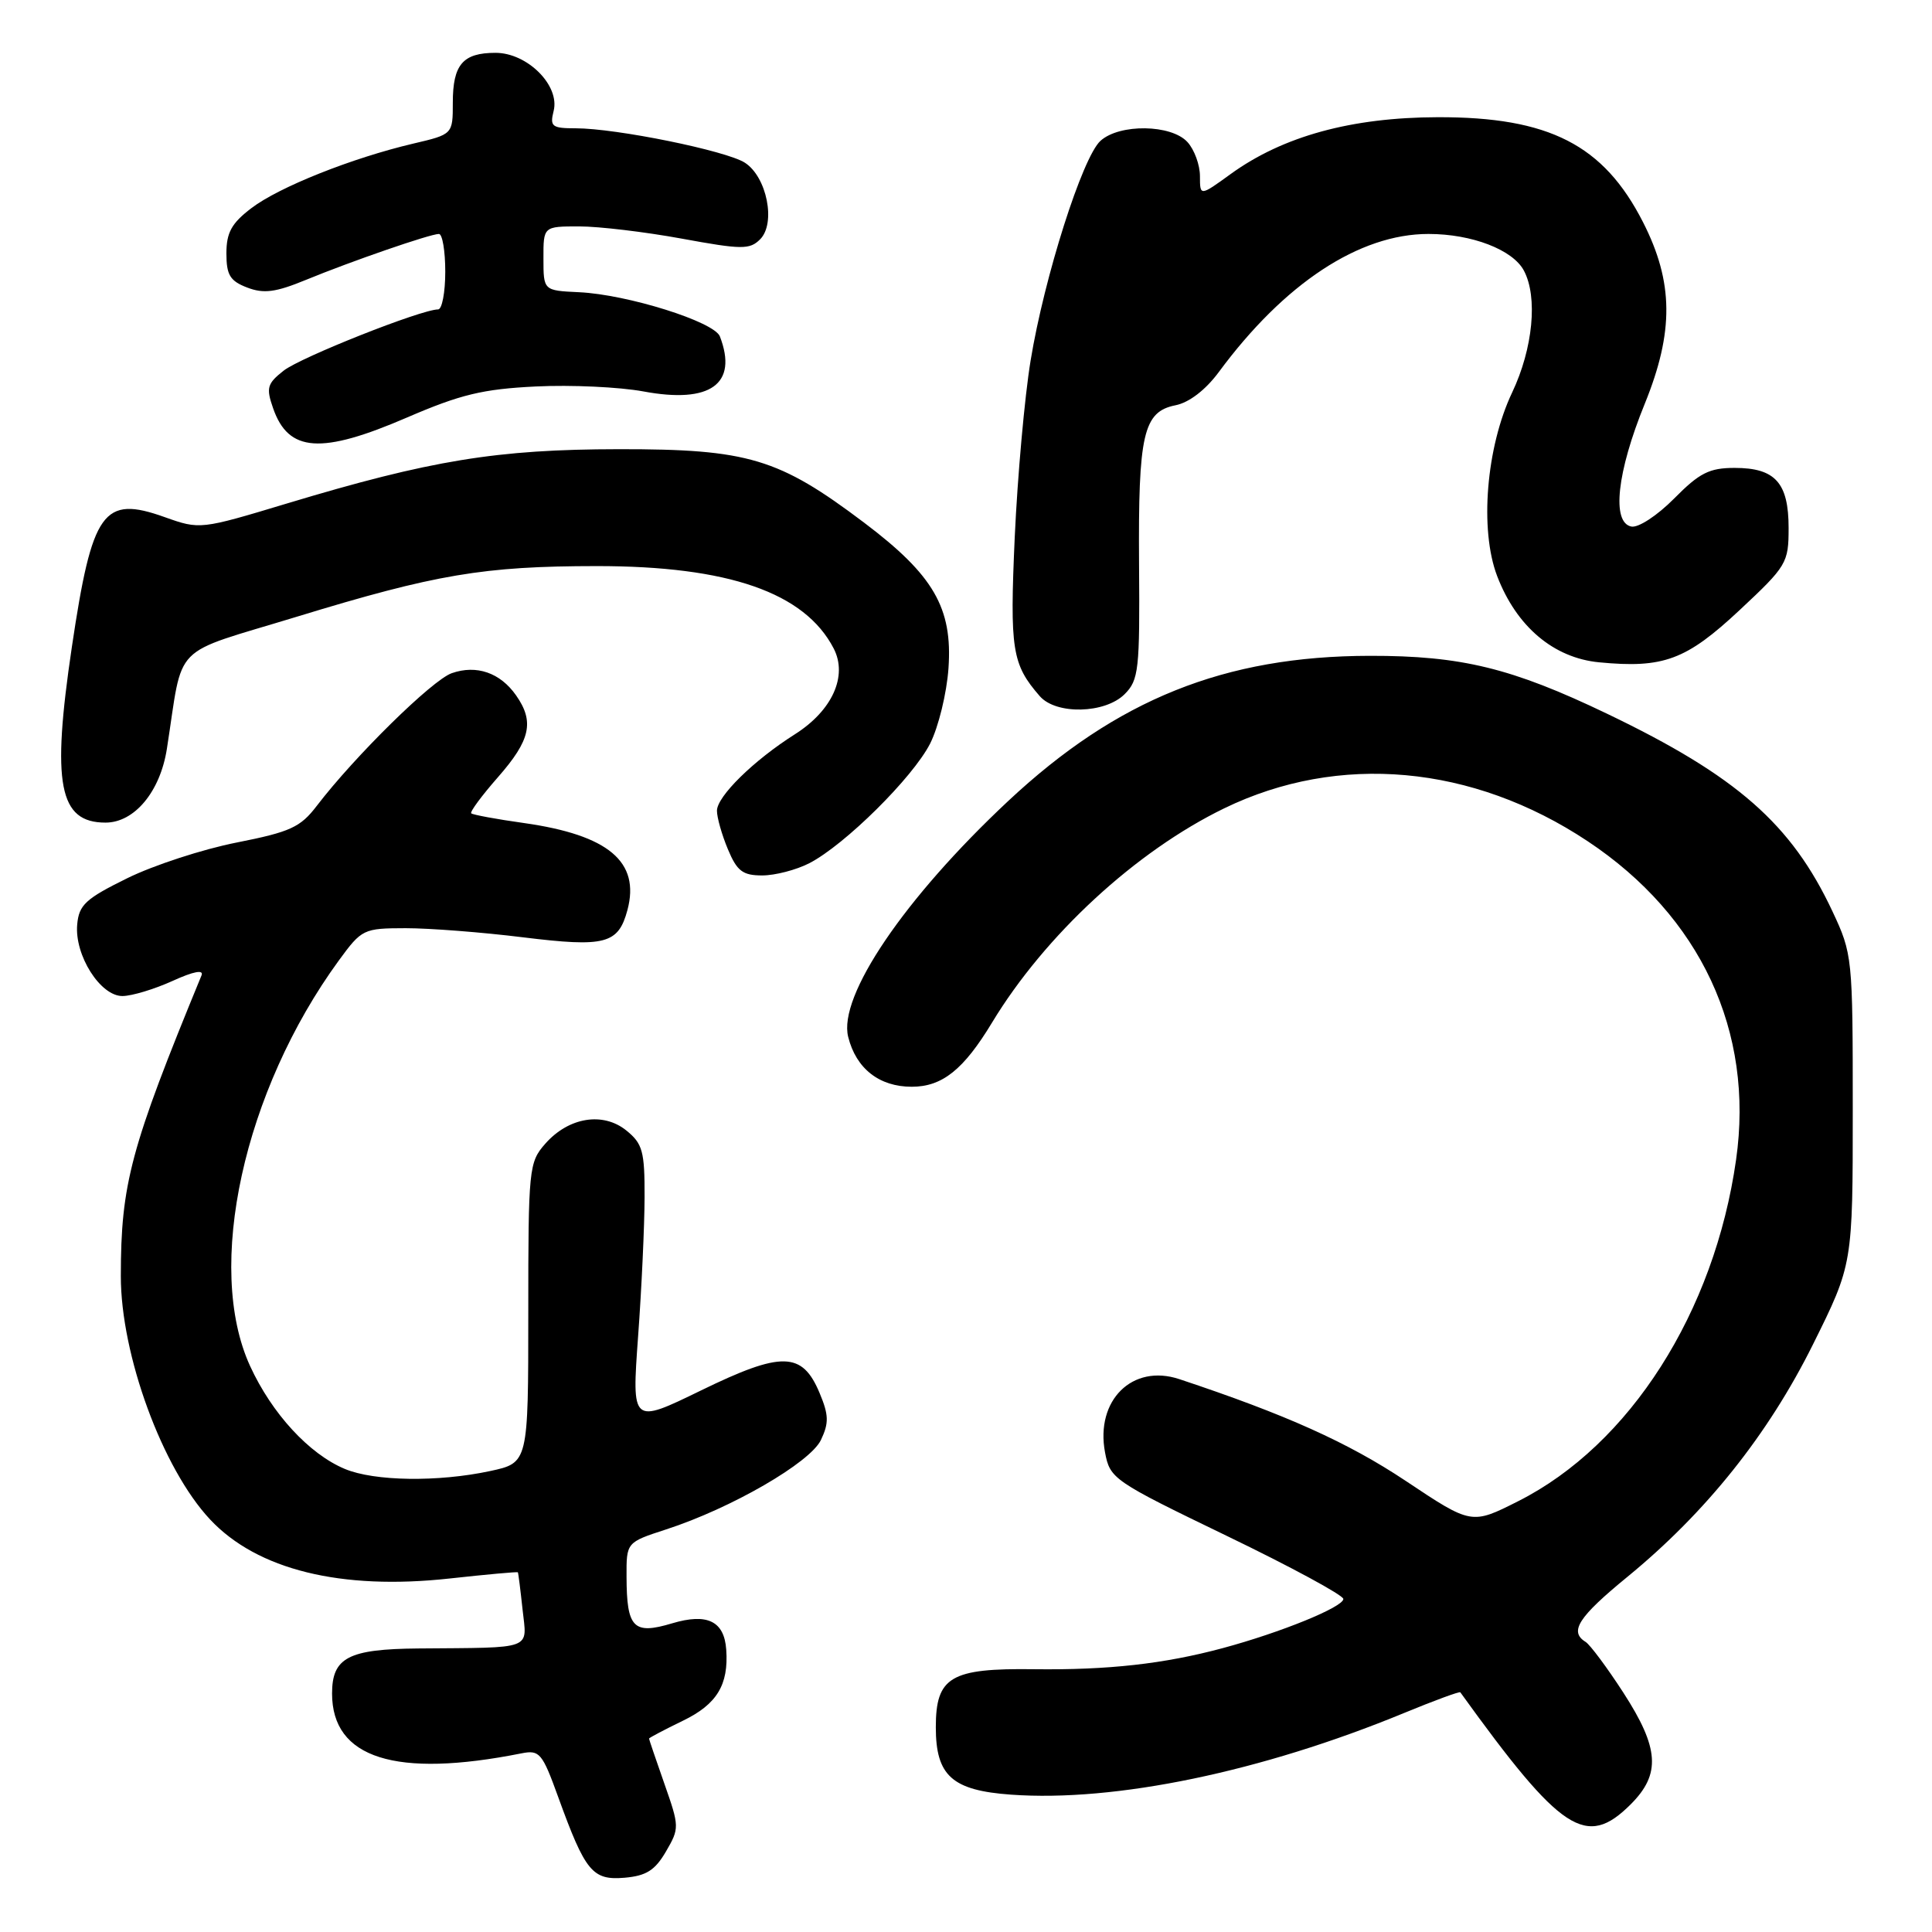 <?xml version="1.0" encoding="UTF-8" standalone="no"?>
<!DOCTYPE svg PUBLIC "-//W3C//DTD SVG 1.1//EN" "http://www.w3.org/Graphics/SVG/1.1/DTD/svg11.dtd" >
<svg xmlns="http://www.w3.org/2000/svg" xmlns:xlink="http://www.w3.org/1999/xlink" version="1.1" viewBox="0 0 256 256">
 <g >
 <path fill="currentColor"
d=" M 88.24 245.34 C 90.04 242.25 90.03 242.04 88.04 236.37 C 86.92 233.18 86.00 230.48 86.00 230.37 C 86.00 230.27 88.03 229.20 90.50 228.00 C 94.99 225.83 96.56 223.25 96.23 218.59 C 95.97 214.80 93.71 213.71 89.06 215.10 C 83.93 216.64 83.04 215.73 83.02 208.93 C 83.00 204.37 83.00 204.37 88.25 202.66 C 96.87 199.87 107.35 193.81 108.78 190.80 C 109.85 188.55 109.82 187.49 108.60 184.58 C 106.30 179.08 103.60 179.02 92.87 184.25 C 83.71 188.71 83.71 188.71 84.55 177.10 C 85.02 170.72 85.40 162.41 85.41 158.63 C 85.43 152.56 85.15 151.54 83.00 149.80 C 79.90 147.29 75.35 148.03 72.25 151.55 C 70.08 154.02 70.00 154.80 70.00 173.97 C 70.00 193.83 70.00 193.83 64.95 194.92 C 58.05 196.40 49.60 196.28 45.69 194.64 C 40.97 192.67 36.03 187.31 33.14 181.01 C 27.15 167.96 32.27 144.57 44.91 127.25 C 47.94 123.11 48.16 123.00 53.76 122.99 C 56.92 122.99 63.92 123.53 69.31 124.20 C 80.21 125.54 81.93 125.09 83.14 120.58 C 84.84 114.19 80.63 110.65 69.45 109.06 C 65.79 108.55 62.63 107.96 62.44 107.77 C 62.24 107.58 63.85 105.41 66.00 102.96 C 70.29 98.07 70.83 95.63 68.39 92.15 C 66.29 89.14 63.14 88.05 59.86 89.20 C 57.28 90.10 47.01 100.20 41.99 106.76 C 39.81 109.62 38.49 110.23 31.36 111.64 C 26.88 112.52 20.35 114.65 16.86 116.37 C 11.35 119.08 10.46 119.90 10.23 122.50 C 9.86 126.57 13.30 132.01 16.24 131.98 C 17.48 131.97 20.46 131.07 22.86 129.98 C 25.67 128.70 27.03 128.45 26.70 129.25 C 17.28 152.14 16.02 156.86 16.01 169.07 C 16.00 179.53 21.52 194.60 27.84 201.34 C 34.08 208.00 45.19 210.74 59.57 209.16 C 64.48 208.62 68.55 208.25 68.62 208.34 C 68.68 208.43 68.96 210.64 69.24 213.25 C 69.83 218.70 70.90 218.30 55.41 218.43 C 46.16 218.51 44.00 219.64 44.00 224.40 C 44.00 232.99 52.42 235.65 69.09 232.33 C 71.50 231.85 71.85 232.27 73.98 238.16 C 77.56 248.02 78.50 249.17 82.76 248.81 C 85.63 248.56 86.79 247.83 88.24 245.34 Z  M 216.08 239.08 C 220.09 235.07 219.86 231.64 215.10 224.28 C 212.95 220.96 210.70 217.94 210.10 217.56 C 207.89 216.20 209.13 214.27 215.64 208.94 C 226.06 200.40 234.28 190.11 240.23 178.14 C 245.50 167.53 245.50 167.53 245.50 147.01 C 245.50 126.84 245.46 126.41 242.81 120.76 C 237.38 109.18 230.12 102.81 212.94 94.57 C 200.30 88.51 193.63 86.88 181.50 86.90 C 162.28 86.93 148.00 92.66 133.59 106.14 C 119.84 119.01 111.03 132.00 112.39 137.40 C 113.44 141.60 116.51 144.00 120.81 144.00 C 124.85 144.00 127.68 141.74 131.45 135.50 C 138.46 123.91 150.50 112.80 162.21 107.11 C 177.40 99.73 195.11 101.33 210.35 111.45 C 225.33 121.39 232.46 136.68 230.04 153.67 C 227.17 173.88 215.96 191.45 201.18 198.91 C 194.98 202.04 194.98 202.04 186.24 196.21 C 178.61 191.13 170.35 187.42 156.26 182.74 C 150.05 180.68 145.13 185.54 146.42 192.44 C 147.08 195.95 147.48 196.23 162.55 203.51 C 171.05 207.61 178.00 211.38 178.00 211.87 C 178.00 212.94 169.70 216.32 162.00 218.39 C 154.23 220.48 146.82 221.30 137.02 221.18 C 125.96 221.03 124.00 222.19 124.00 228.87 C 124.00 235.30 126.16 237.24 133.96 237.80 C 147.76 238.80 167.15 234.77 186.05 226.98 C 190.05 225.33 193.40 224.10 193.50 224.24 C 206.89 242.81 210.18 244.97 216.08 239.08 Z  M 107.24 114.38 C 111.96 111.94 120.94 103.04 123.24 98.54 C 124.35 96.35 125.45 91.85 125.68 88.53 C 126.23 80.55 123.71 76.20 114.48 69.24 C 103.18 60.72 99.13 59.50 82.00 59.52 C 65.84 59.54 57.07 60.97 38.00 66.72 C 26.56 70.17 26.48 70.18 21.82 68.52 C 13.67 65.61 12.21 67.66 9.52 85.74 C 6.82 103.90 7.80 109.00 13.98 109.00 C 17.81 109.00 21.22 104.91 22.11 99.24 C 24.36 84.90 22.39 86.90 39.36 81.71 C 57.74 76.09 64.09 75.02 79.04 75.01 C 96.51 75.00 106.63 78.51 110.47 85.93 C 112.35 89.58 110.28 94.16 105.32 97.30 C 99.87 100.75 95.00 105.53 95.00 107.43 C 95.00 108.33 95.65 110.62 96.45 112.53 C 97.66 115.43 98.41 116.00 101.00 116.00 C 102.70 116.00 105.51 115.27 107.24 114.38 Z  M 149.02 91.98 C 150.89 90.11 151.04 88.76 150.93 74.73 C 150.81 57.53 151.49 54.55 155.76 53.70 C 157.57 53.34 159.74 51.67 161.49 49.31 C 170.17 37.55 180.11 31.00 189.28 31.00 C 195.02 31.00 200.44 33.08 201.92 35.85 C 203.79 39.35 203.13 46.18 200.37 52.00 C 196.93 59.24 196.03 70.18 198.38 76.33 C 200.94 83.02 205.86 87.18 211.89 87.76 C 220.42 88.58 223.43 87.46 230.51 80.84 C 236.76 75.00 237.00 74.59 237.00 69.96 C 237.00 63.97 235.23 62.00 229.85 62.00 C 226.49 62.00 225.19 62.66 221.83 66.06 C 219.59 68.32 217.08 69.96 216.16 69.77 C 213.52 69.24 214.25 62.56 217.94 53.50 C 221.82 43.95 221.76 37.39 217.71 29.44 C 212.49 19.19 205.26 15.49 190.50 15.53 C 179.06 15.56 169.99 18.05 163.07 23.06 C 159.00 26.01 159.00 26.01 159.00 23.34 C 159.00 21.86 158.26 19.83 157.35 18.83 C 155.21 16.47 148.35 16.37 145.82 18.66 C 143.43 20.82 138.37 36.72 136.56 47.78 C 135.77 52.57 134.83 63.08 134.46 71.13 C 133.79 86.11 134.09 88.01 137.78 92.25 C 139.95 94.73 146.43 94.57 149.02 91.98 Z  M 53.96 55.31 C 61.01 52.27 63.98 51.55 71.00 51.21 C 75.67 50.98 82.10 51.28 85.27 51.87 C 94.14 53.52 97.81 50.88 95.39 44.58 C 94.64 42.63 83.14 39.02 76.72 38.72 C 72.01 38.50 72.01 38.50 72.01 34.25 C 72.00 30.00 72.00 30.00 76.75 30.00 C 79.36 30.00 85.48 30.73 90.34 31.62 C 98.29 33.08 99.34 33.09 100.72 31.71 C 102.84 29.59 101.62 23.44 98.70 21.56 C 96.23 19.97 81.65 17.00 76.28 17.00 C 73.13 17.00 72.84 16.77 73.36 14.70 C 74.21 11.33 69.88 7.00 65.66 7.00 C 61.33 7.00 60.00 8.55 60.00 13.60 C 60.00 17.80 60.00 17.80 54.75 19.03 C 46.63 20.94 36.96 24.79 33.31 27.58 C 30.68 29.58 30.00 30.82 30.00 33.58 C 30.00 36.44 30.48 37.23 32.75 38.10 C 34.94 38.94 36.51 38.74 40.50 37.10 C 46.58 34.60 57.00 31.00 58.16 31.00 C 58.62 31.00 59.00 33.25 59.00 36.00 C 59.00 38.75 58.57 41.00 58.05 41.00 C 55.83 41.00 39.84 47.34 37.59 49.11 C 35.40 50.83 35.24 51.39 36.19 54.10 C 38.22 59.94 42.55 60.24 53.96 55.31 Z "/>
</g>
</svg>